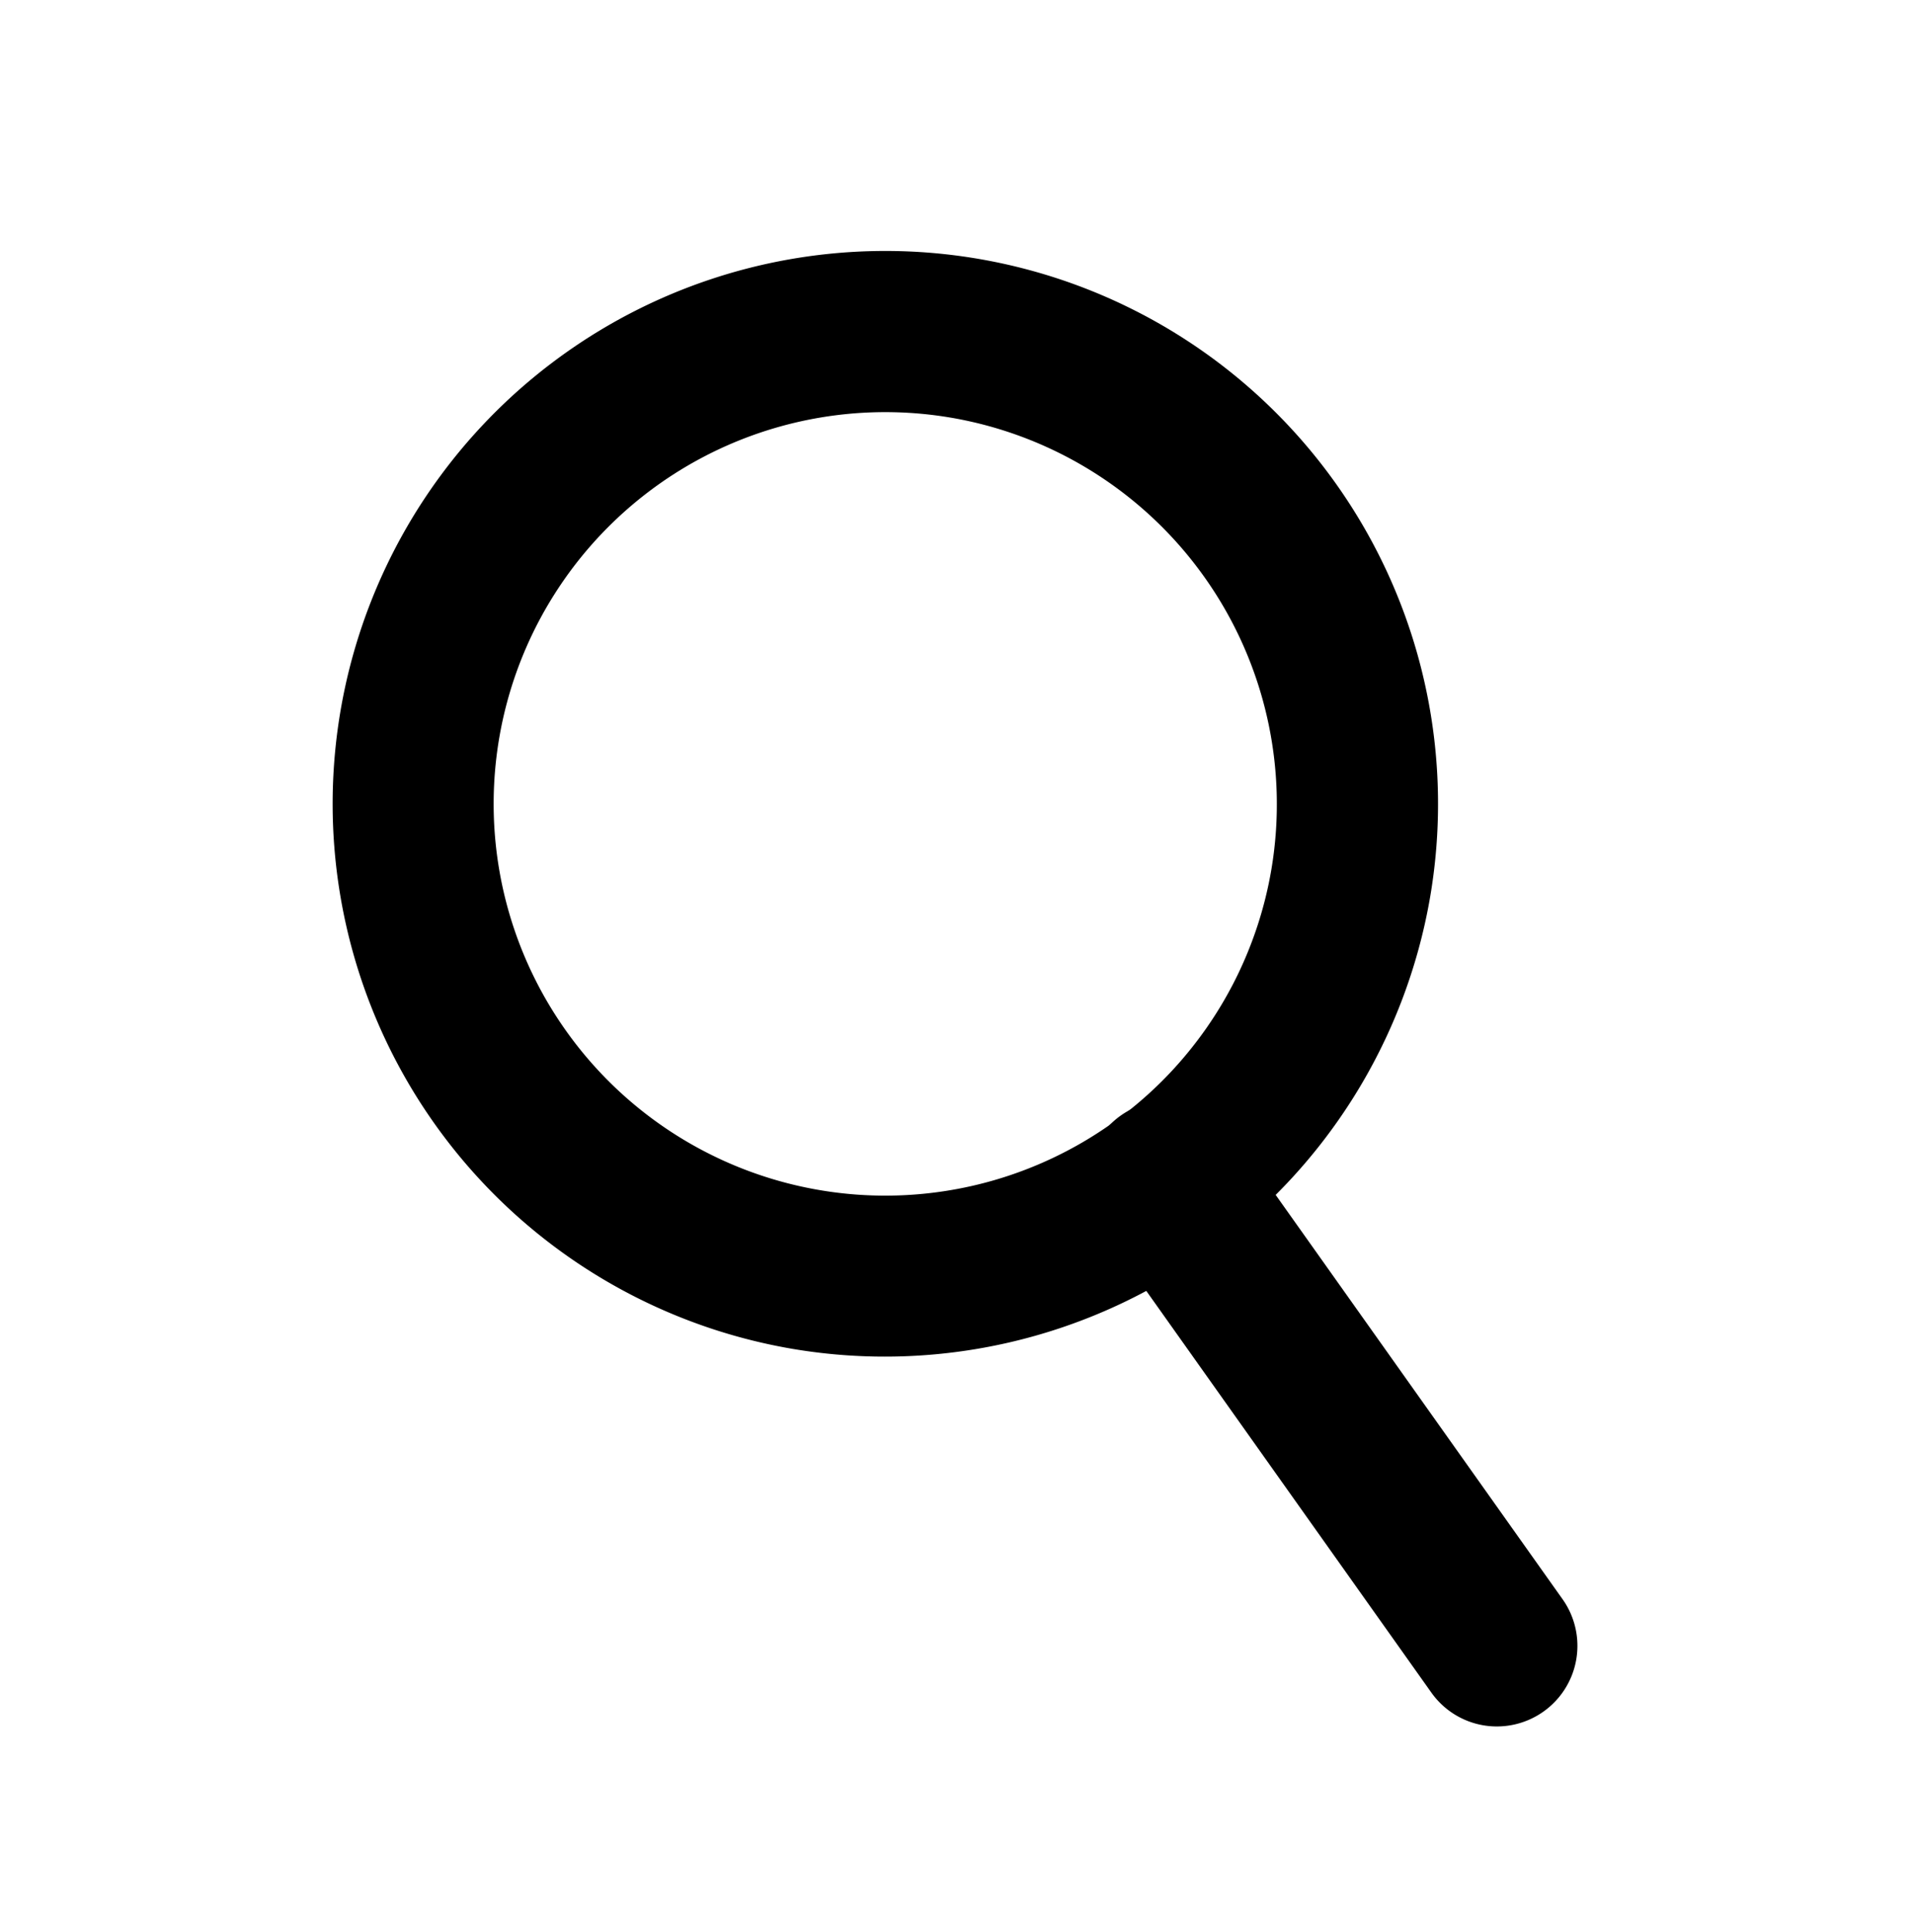 <svg id="Capa_1" data-name="Capa 1" xmlns="http://www.w3.org/2000/svg" viewBox="0 0 424 428"><title>Recursos Gráficos SIGAIM</title><path d="M175.74,298.88A122.5,122.5,0,1,1,317,198.61,122.64,122.64,0,0,1,175.74,298.88Zm35-206.34a86.8,86.8,0,1,0,71.05,100.1A86.89,86.89,0,0,0,210.76,92.54Z"/><path d="M328.8,382.28A17.8,17.8,0,0,1,317.23,375L244.31,272.28a17.85,17.85,0,1,1,29.11-20.66l72.92,102.73a17.86,17.86,0,0,1-17.54,27.93Z"/></svg>